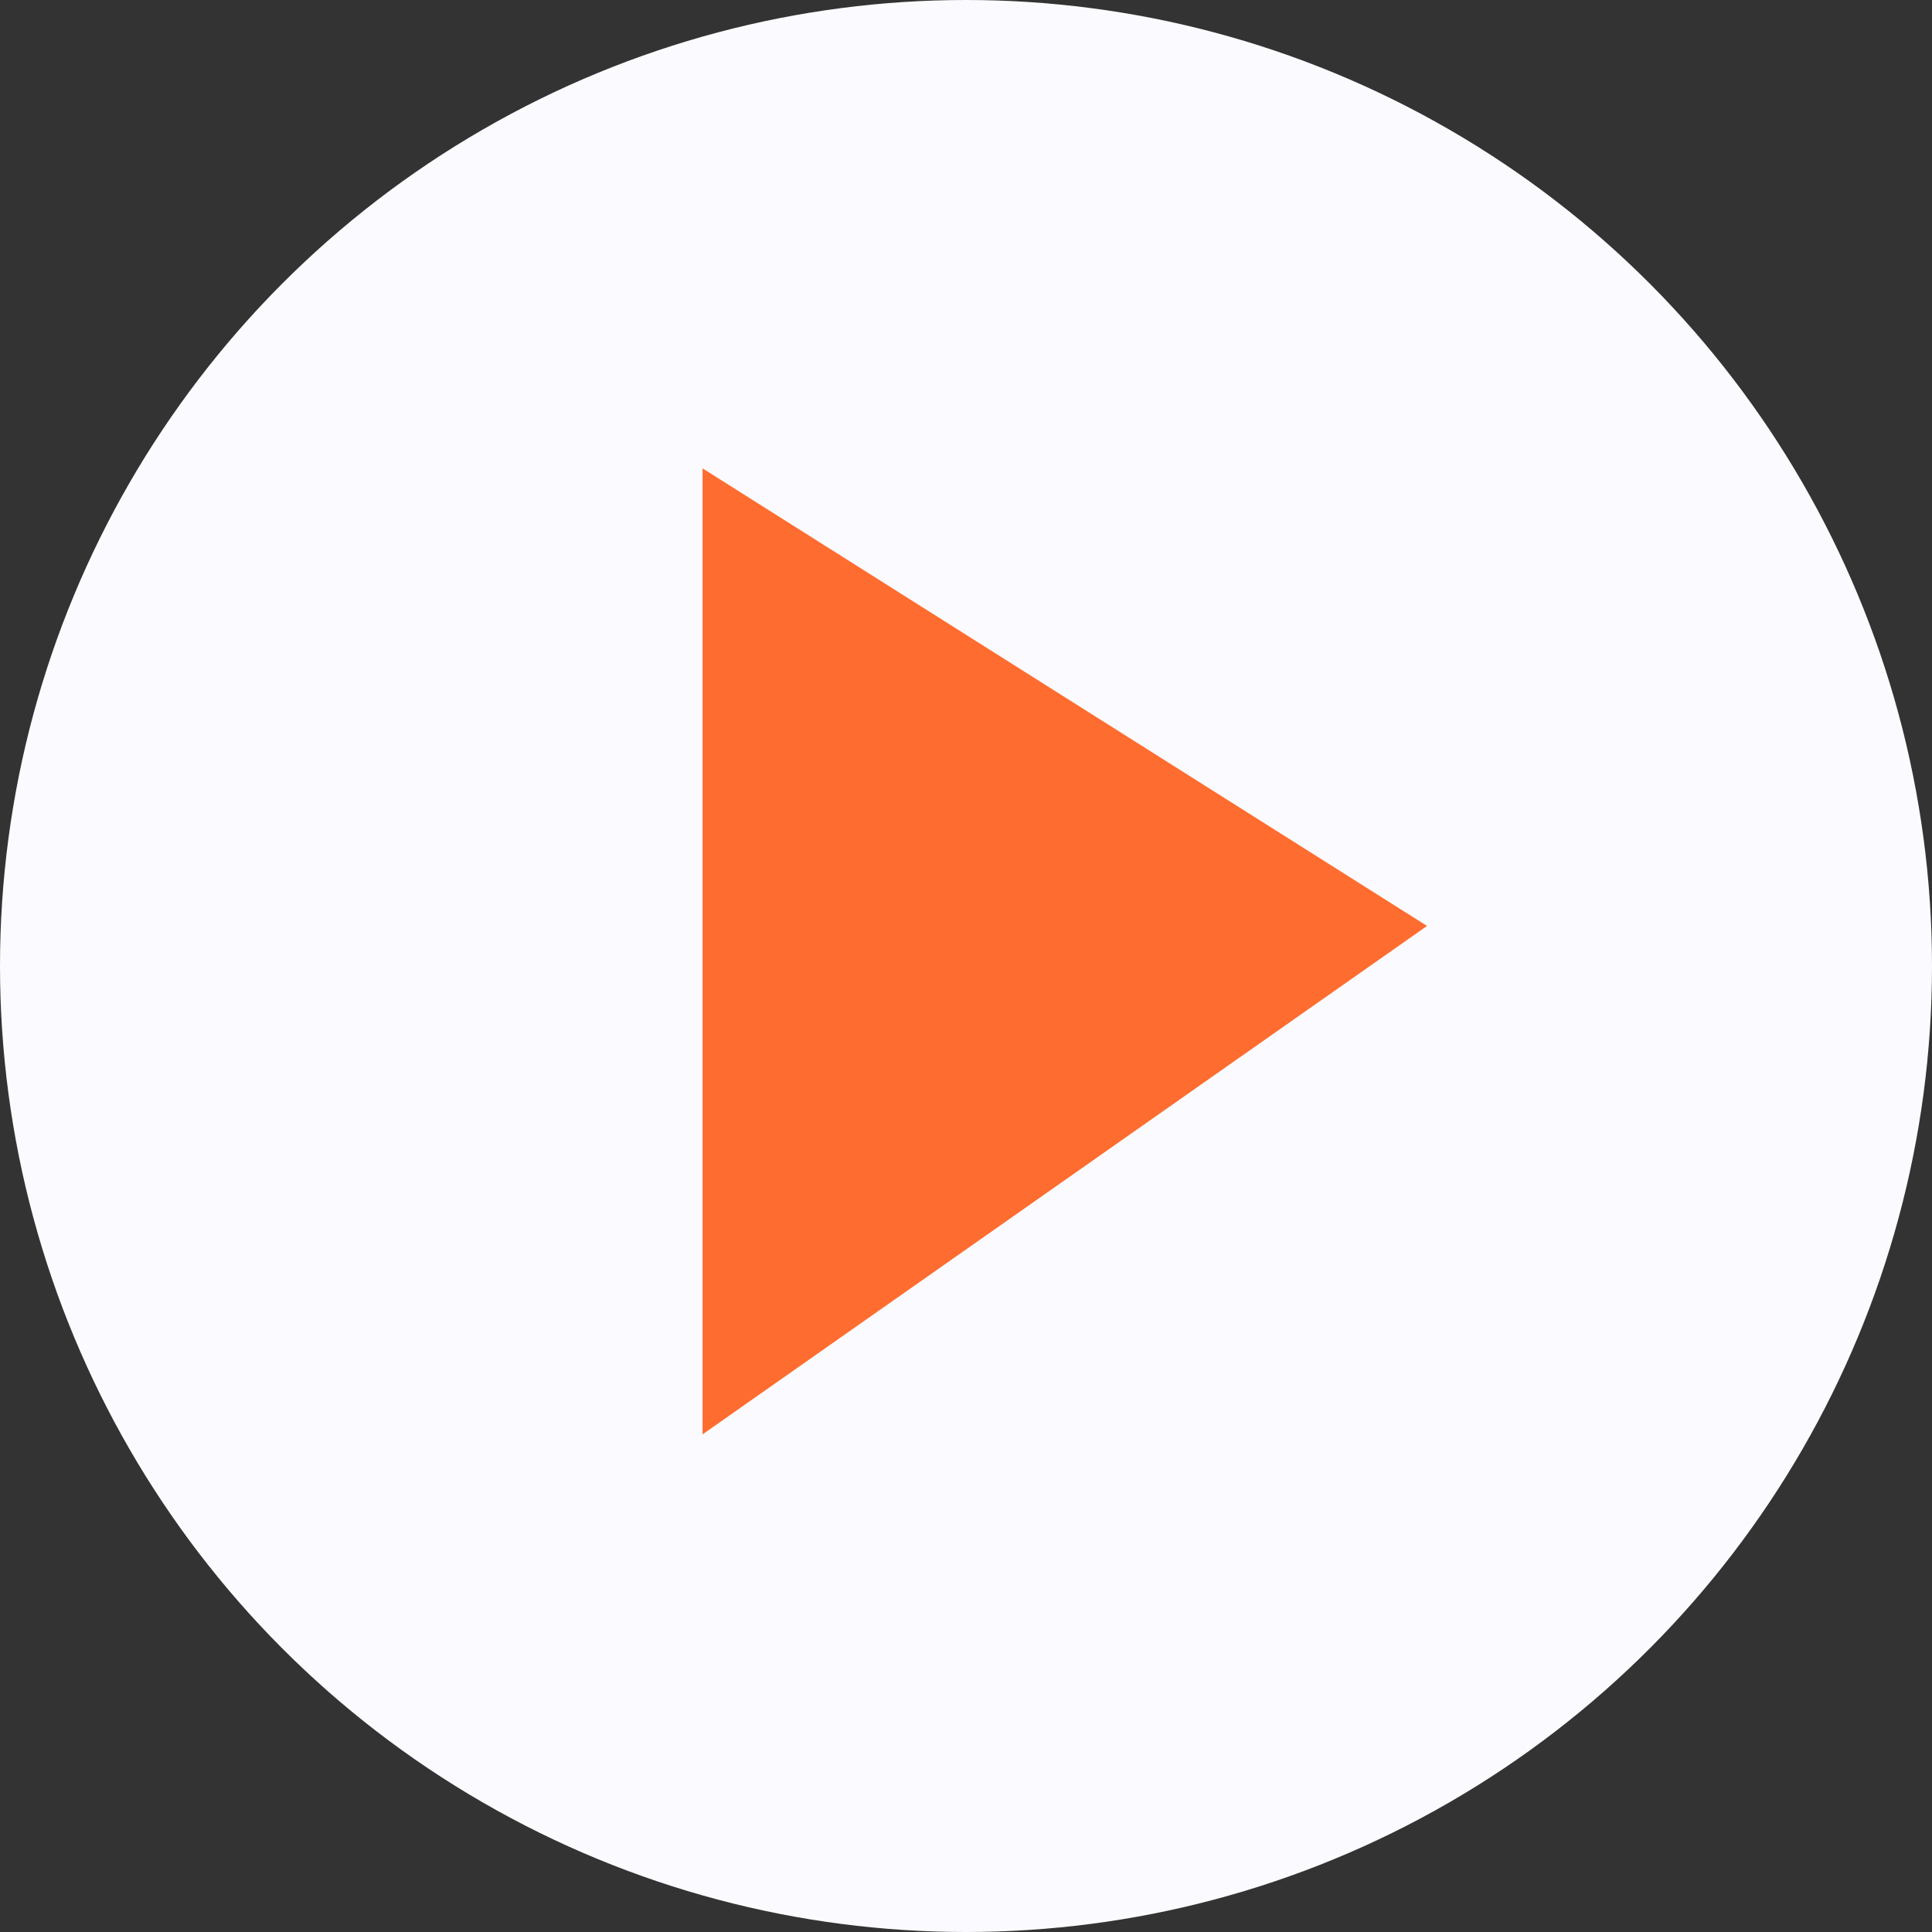 <svg width="64" height="64" viewBox="0 0 64 64" fill="none" xmlns="http://www.w3.org/2000/svg">
<rect x="0" y="0" width="64" height="64" fill="#333333" stroke="none"/>
<circle cx="32" cy="32" r="32" fill="#FBFBFF"/>
<path d="M23.273 47.515V15.515L47.273 30.673L23.273 47.515Z" fill="#FF6C2F"/>
</svg>
